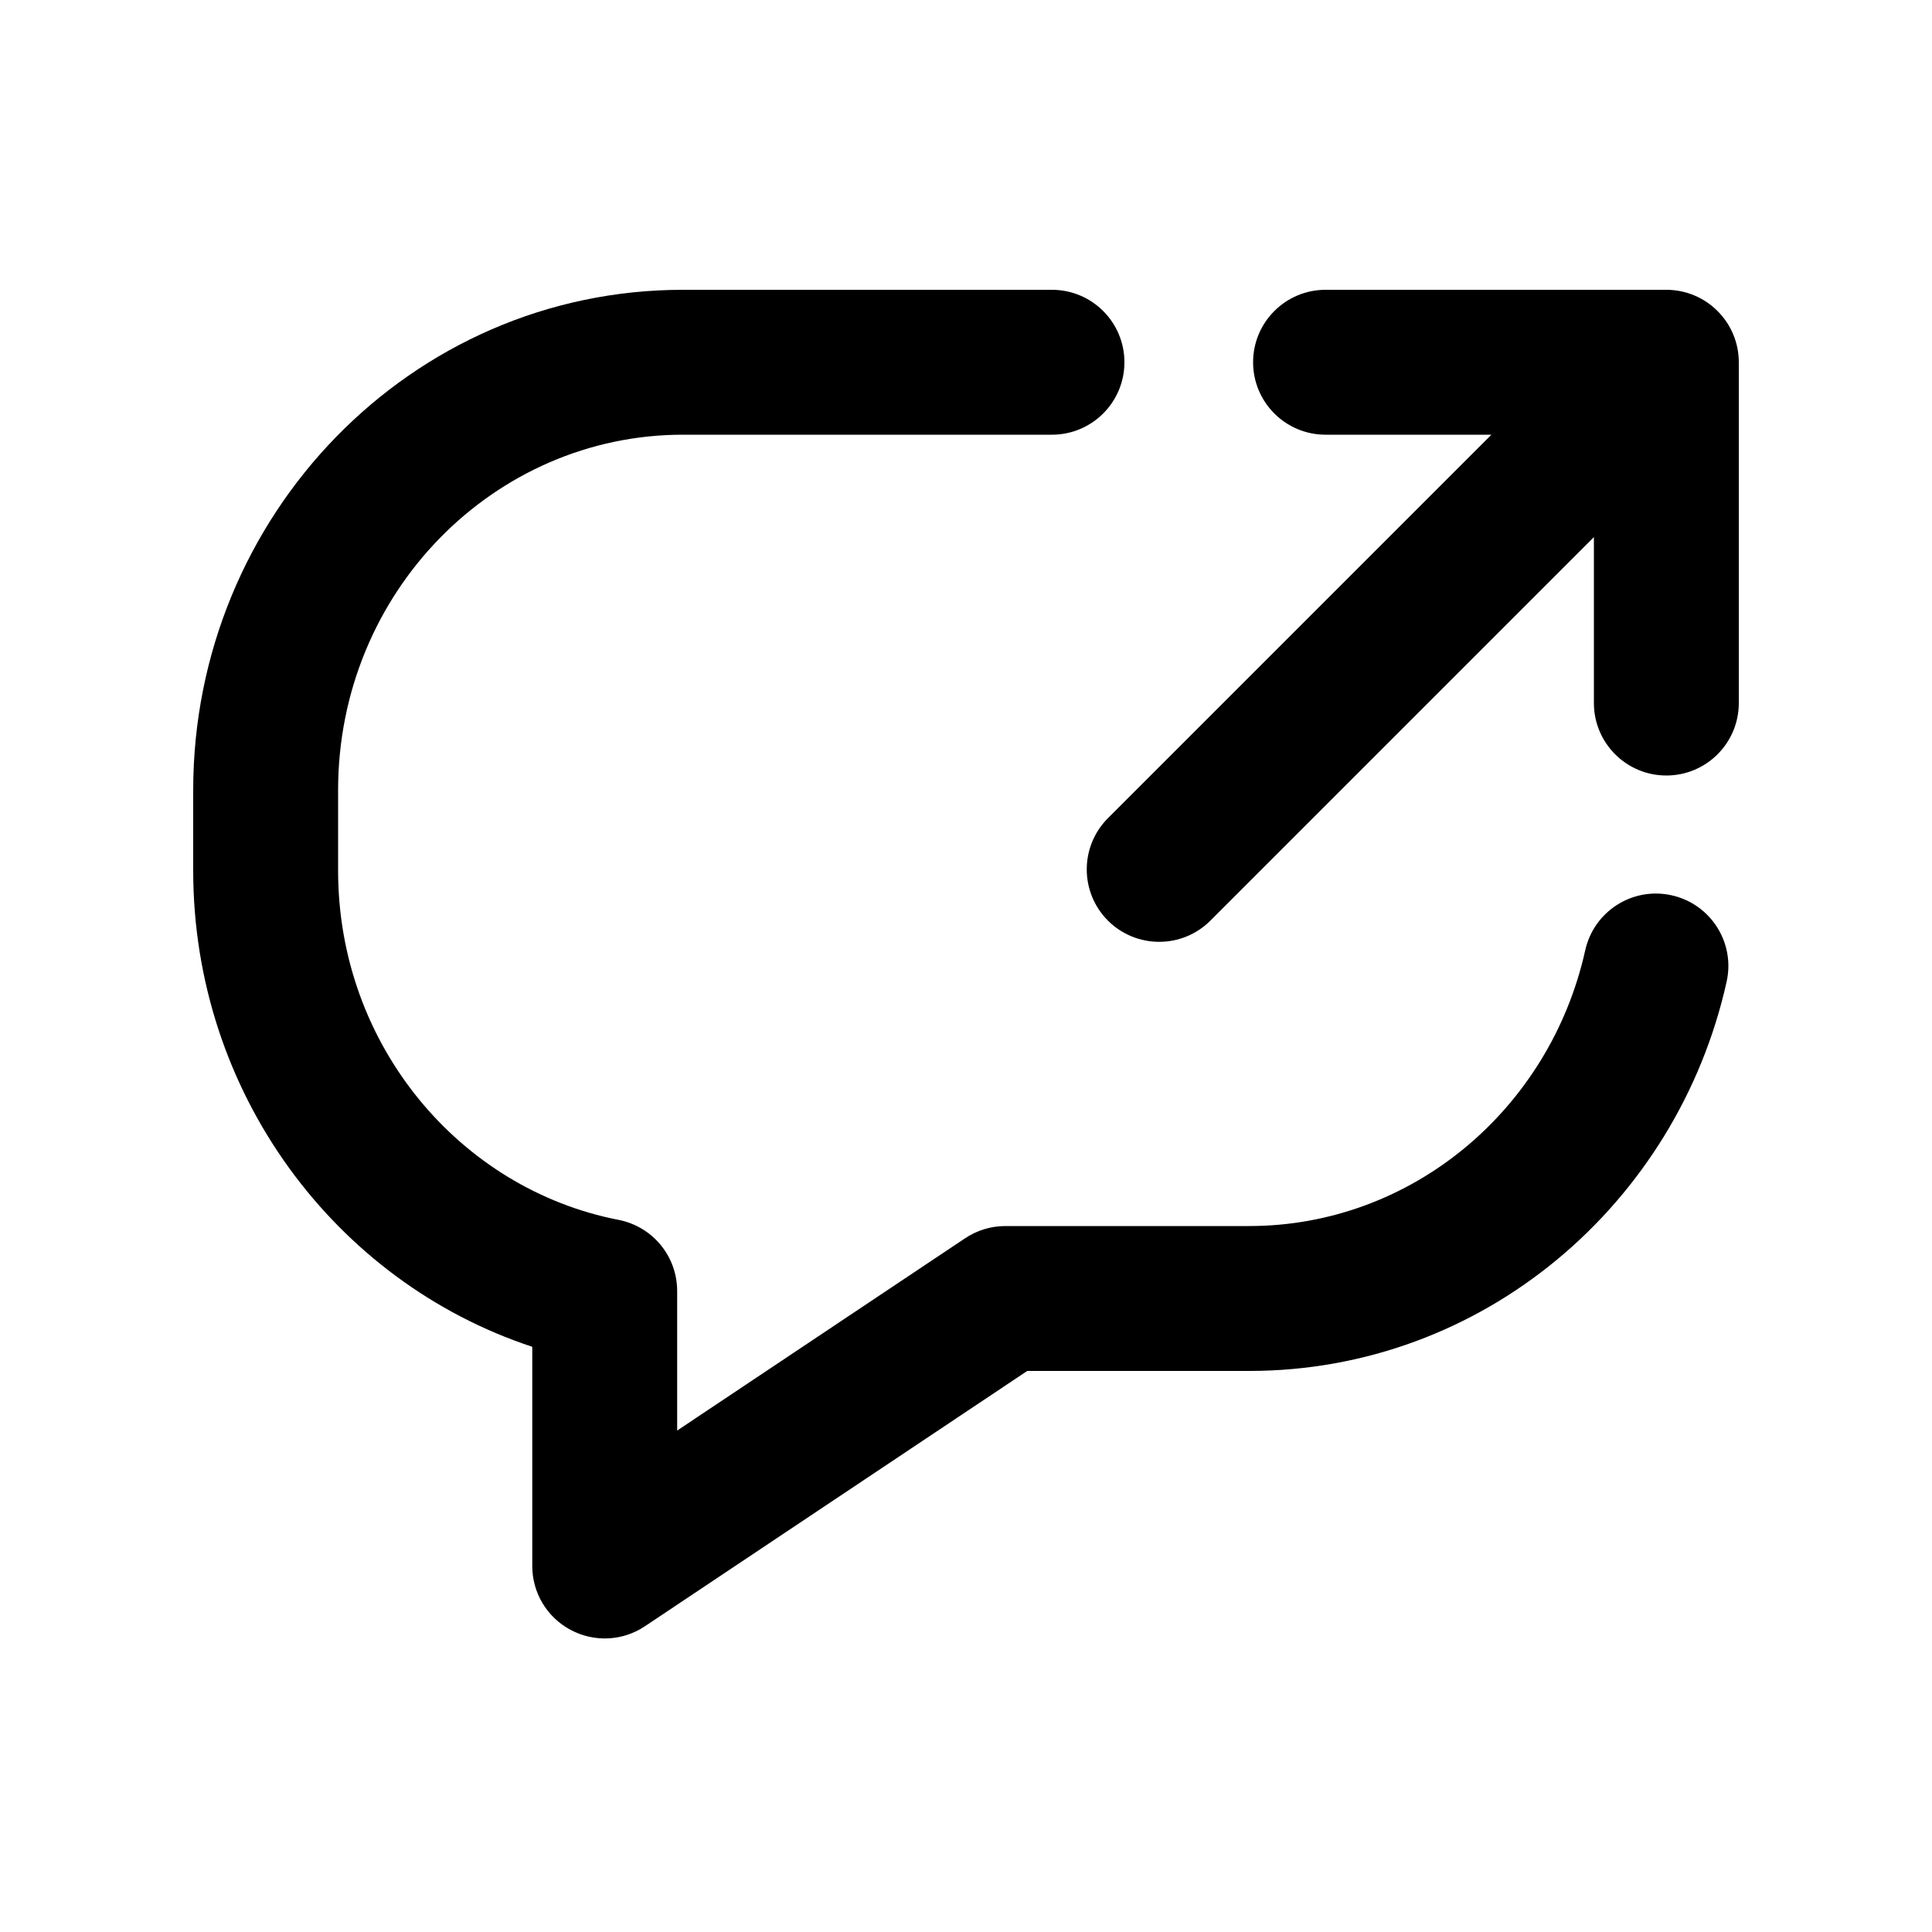 <svg xmlns="http://www.w3.org/2000/svg" viewBox="0 0 20 20"><path d="M3.5 8.18c0-2.05 1.616-3.68 3.57-3.68h3.82c.414 0 .75-.336.75-.75s-.336-.75-.75-.75h-3.82c-2.818 0-5.07 2.338-5.07 5.18v.832c0 2.294 1.464 4.255 3.51 4.93v2.27c0 .276.152.53.396.66.244.131.54.117.77-.037l3.958-2.643h2.296c2.426 0 4.434-1.735 4.944-4.03.09-.404-.165-.804-.57-.894-.404-.09-.804.165-.894.57-.366 1.647-1.797 2.854-3.48 2.854h-2.523c-.149 0-.293.044-.417.127l-2.98 1.99v-1.444c0-.36-.254-.668-.607-.737-1.64-.319-2.903-1.806-2.903-3.616v-.831Z"/><path d="M13.722 3c-.414 0-.75.336-.75.75s.336.75.75.75h1.717l-3.97 3.97c-.292.293-.292.767 0 1.06.294.293.768.293 1.061 0l3.97-3.97v1.718c0 .414.336.75.75.75s.75-.336.75-.75v-3.528c0-.199-.079-.39-.22-.53-.14-.141-.331-.22-.53-.22h-3.528Z"/></svg>